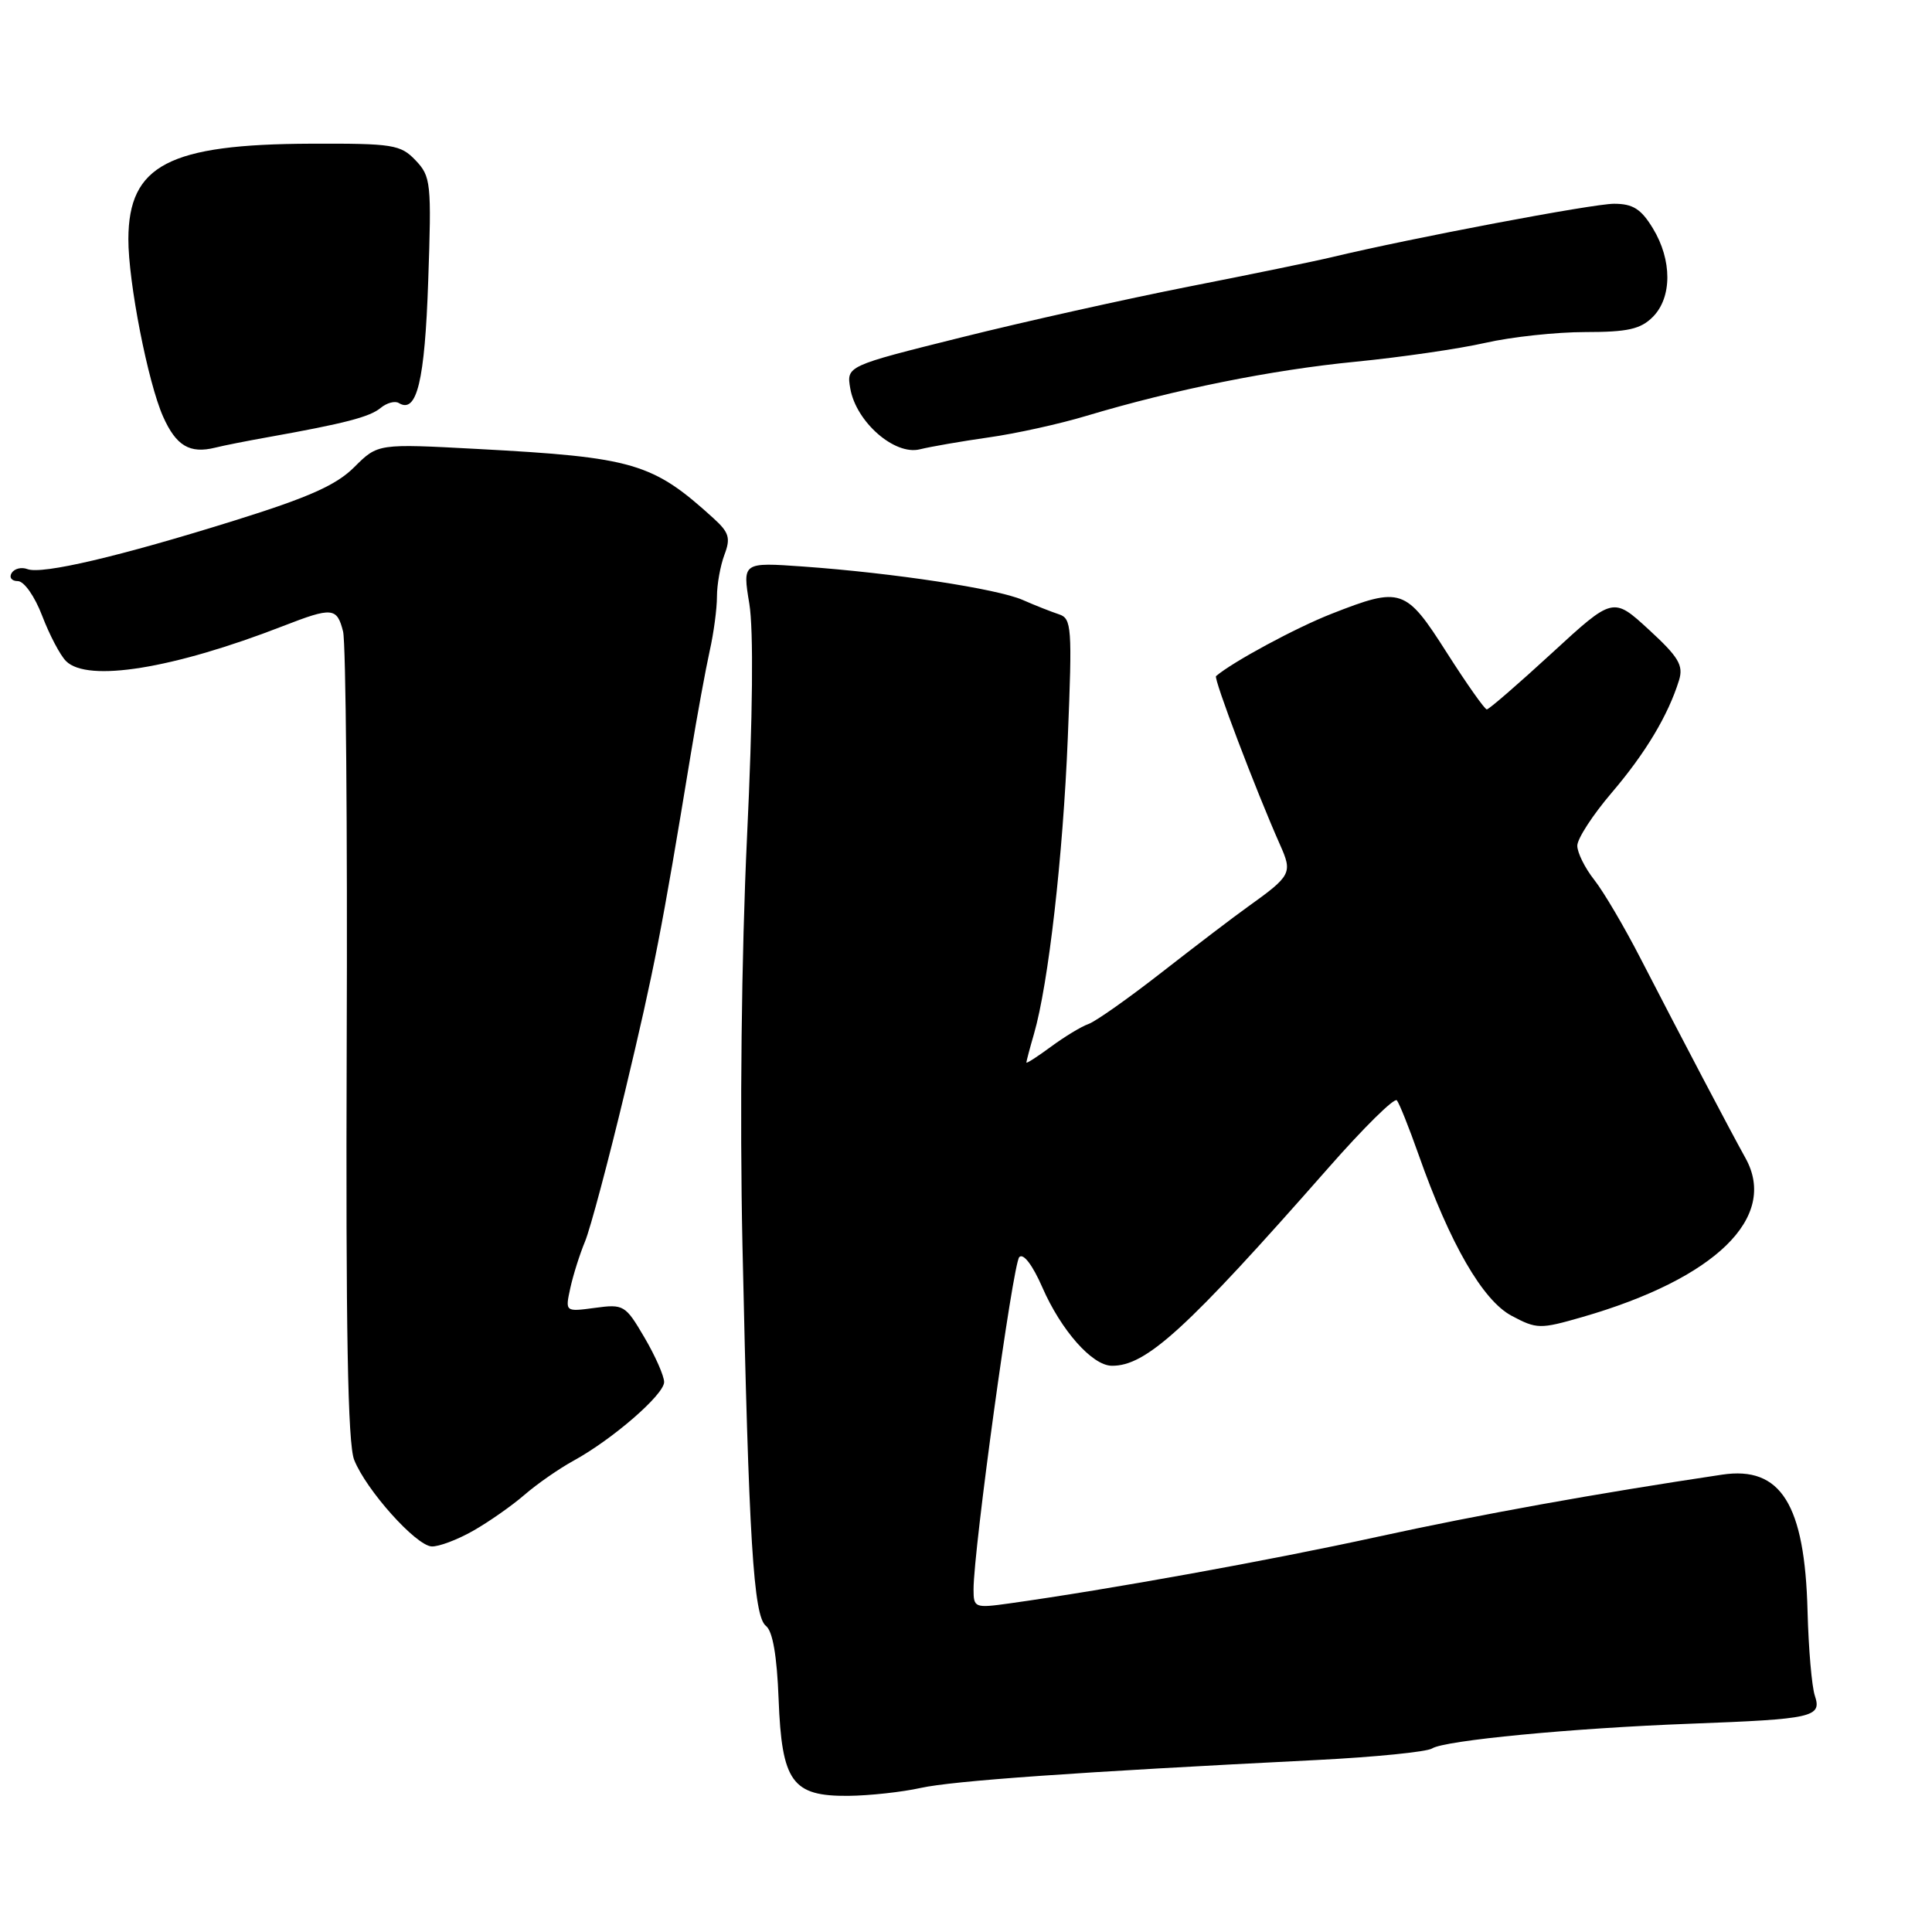 <?xml version="1.0" encoding="UTF-8" standalone="no"?>
<!DOCTYPE svg PUBLIC "-//W3C//DTD SVG 1.1//EN" "http://www.w3.org/Graphics/SVG/1.1/DTD/svg11.dtd" >
<svg xmlns="http://www.w3.org/2000/svg" xmlns:xlink="http://www.w3.org/1999/xlink" version="1.1" viewBox="0 0 256 256">
 <g >
 <path fill="currentColor"
d=" M 122.00 236.91 C 126.25 235.97 142.57 234.81 174.50 233.21 C 182.20 232.82 189.07 232.13 189.76 231.68 C 191.42 230.61 208.30 228.99 224.00 228.40 C 240.26 227.79 241.42 227.53 240.48 224.70 C 240.07 223.49 239.64 218.45 239.51 213.50 C 239.15 199.31 235.97 194.23 228.18 195.40 C 211.45 197.90 196.05 200.68 182.50 203.64 C 168.20 206.77 146.97 210.61 133.75 212.46 C 129.16 213.10 129.00 213.04 129.00 210.60 C 129.00 205.30 134.21 167.46 135.06 166.57 C 135.60 166.02 136.82 167.62 138.11 170.57 C 140.60 176.28 144.71 180.93 147.30 180.97 C 151.85 181.04 157.18 176.17 176.00 154.77 C 180.67 149.45 184.76 145.41 185.09 145.80 C 185.41 146.18 186.71 149.43 187.97 153.00 C 192.13 164.81 196.47 172.32 200.30 174.35 C 203.63 176.12 204.06 176.13 209.65 174.52 C 227.31 169.43 235.65 161.31 231.29 153.46 C 229.33 149.94 222.77 137.46 217.37 126.98 C 215.24 122.84 212.49 118.16 211.25 116.59 C 210.01 115.02 209.00 112.98 209.00 112.06 C 209.00 111.13 211.05 107.98 213.55 105.05 C 218.04 99.79 221.04 94.78 222.48 90.14 C 223.09 88.16 222.43 87.06 218.47 83.42 C 213.74 79.08 213.74 79.08 205.63 86.54 C 201.17 90.64 197.29 94.00 197.01 94.00 C 196.73 94.00 194.35 90.62 191.72 86.50 C 186.25 77.91 185.67 77.71 176.44 81.33 C 171.71 83.18 163.30 87.72 161.13 89.59 C 160.78 89.89 166.42 104.76 169.60 111.91 C 171.29 115.70 171.13 116.01 165.28 120.20 C 163.51 121.46 158.44 125.33 154.00 128.79 C 149.57 132.25 145.17 135.36 144.22 135.69 C 143.27 136.02 141.04 137.38 139.25 138.70 C 137.46 140.02 136.00 140.96 136.00 140.79 C 136.00 140.63 136.45 138.91 137.01 136.99 C 138.92 130.40 140.85 113.49 141.49 97.74 C 142.09 83.09 142.00 81.95 140.32 81.40 C 139.32 81.07 137.15 80.22 135.50 79.49 C 132.10 78.01 118.43 75.93 106.44 75.07 C 98.38 74.50 98.38 74.50 99.29 80.00 C 99.86 83.48 99.75 94.85 98.98 111.00 C 98.25 126.49 98.01 147.69 98.38 165.00 C 99.22 204.08 99.84 214.15 101.49 215.44 C 102.39 216.14 102.95 219.41 103.17 225.15 C 103.59 236.12 104.96 238.02 112.40 237.96 C 115.21 237.93 119.53 237.46 122.00 236.91 Z  M 62.69 202.84 C 64.79 201.65 67.85 199.50 69.50 198.07 C 71.15 196.64 74.08 194.60 76.00 193.55 C 81.18 190.71 88.00 184.79 88.00 183.13 C 88.00 182.33 86.83 179.67 85.39 177.22 C 82.87 172.92 82.64 172.78 78.83 173.30 C 74.88 173.83 74.88 173.83 75.57 170.67 C 75.95 168.93 76.83 166.16 77.52 164.50 C 78.21 162.85 80.61 153.85 82.85 144.50 C 86.68 128.47 87.70 123.24 91.52 100.00 C 92.38 94.78 93.52 88.58 94.04 86.24 C 94.57 83.89 95.00 80.66 95.00 79.05 C 95.00 77.44 95.45 74.95 95.99 73.51 C 96.83 71.30 96.61 70.56 94.57 68.70 C 86.47 61.33 84.00 60.60 63.28 59.49 C 50.07 58.78 50.07 58.78 46.96 61.88 C 44.58 64.27 40.95 65.89 31.18 68.94 C 15.87 73.73 5.56 76.15 3.63 75.41 C 2.84 75.11 1.91 75.34 1.54 75.93 C 1.18 76.52 1.55 77.00 2.36 77.00 C 3.19 77.00 4.60 79.01 5.59 81.60 C 6.56 84.14 7.98 86.84 8.75 87.60 C 11.59 90.45 22.94 88.62 37.52 82.95 C 44.03 80.42 44.65 80.48 45.46 83.68 C 45.83 85.16 46.05 109.79 45.94 138.43 C 45.81 176.25 46.08 191.31 46.93 193.44 C 48.51 197.43 55.10 204.79 57.19 204.91 C 58.12 204.96 60.60 204.03 62.69 202.84 Z  M 35.50 57.93 C 45.68 56.11 49.00 55.25 50.44 54.05 C 51.25 53.38 52.33 53.09 52.84 53.40 C 55.23 54.88 56.29 50.49 56.74 37.23 C 57.19 24.22 57.10 23.38 55.07 21.25 C 53.08 19.16 52.08 19.00 41.21 19.04 C 22.35 19.11 17.05 21.88 17.01 31.66 C 16.99 37.34 19.60 50.69 21.61 55.20 C 23.33 59.07 25.14 60.15 28.50 59.32 C 29.60 59.04 32.75 58.42 35.50 57.93 Z  M 131.00 57.96 C 134.57 57.46 140.43 56.17 144.00 55.09 C 155.63 51.61 168.53 49.01 179.62 47.93 C 185.61 47.34 193.34 46.22 196.81 45.43 C 200.28 44.64 206.25 44.00 210.06 44.00 C 215.67 44.00 217.38 43.62 219.00 42.00 C 221.57 39.43 221.58 34.46 219.01 30.25 C 217.45 27.68 216.36 27.00 213.86 27.00 C 211.05 27.00 187.06 31.54 176.50 34.07 C 174.30 34.60 165.75 36.36 157.50 37.98 C 149.25 39.61 135.67 42.63 127.32 44.72 C 112.15 48.50 112.15 48.50 112.67 51.50 C 113.45 55.92 118.54 60.36 121.87 59.54 C 123.32 59.18 127.42 58.47 131.00 57.96 Z "/>
</g>
</svg>